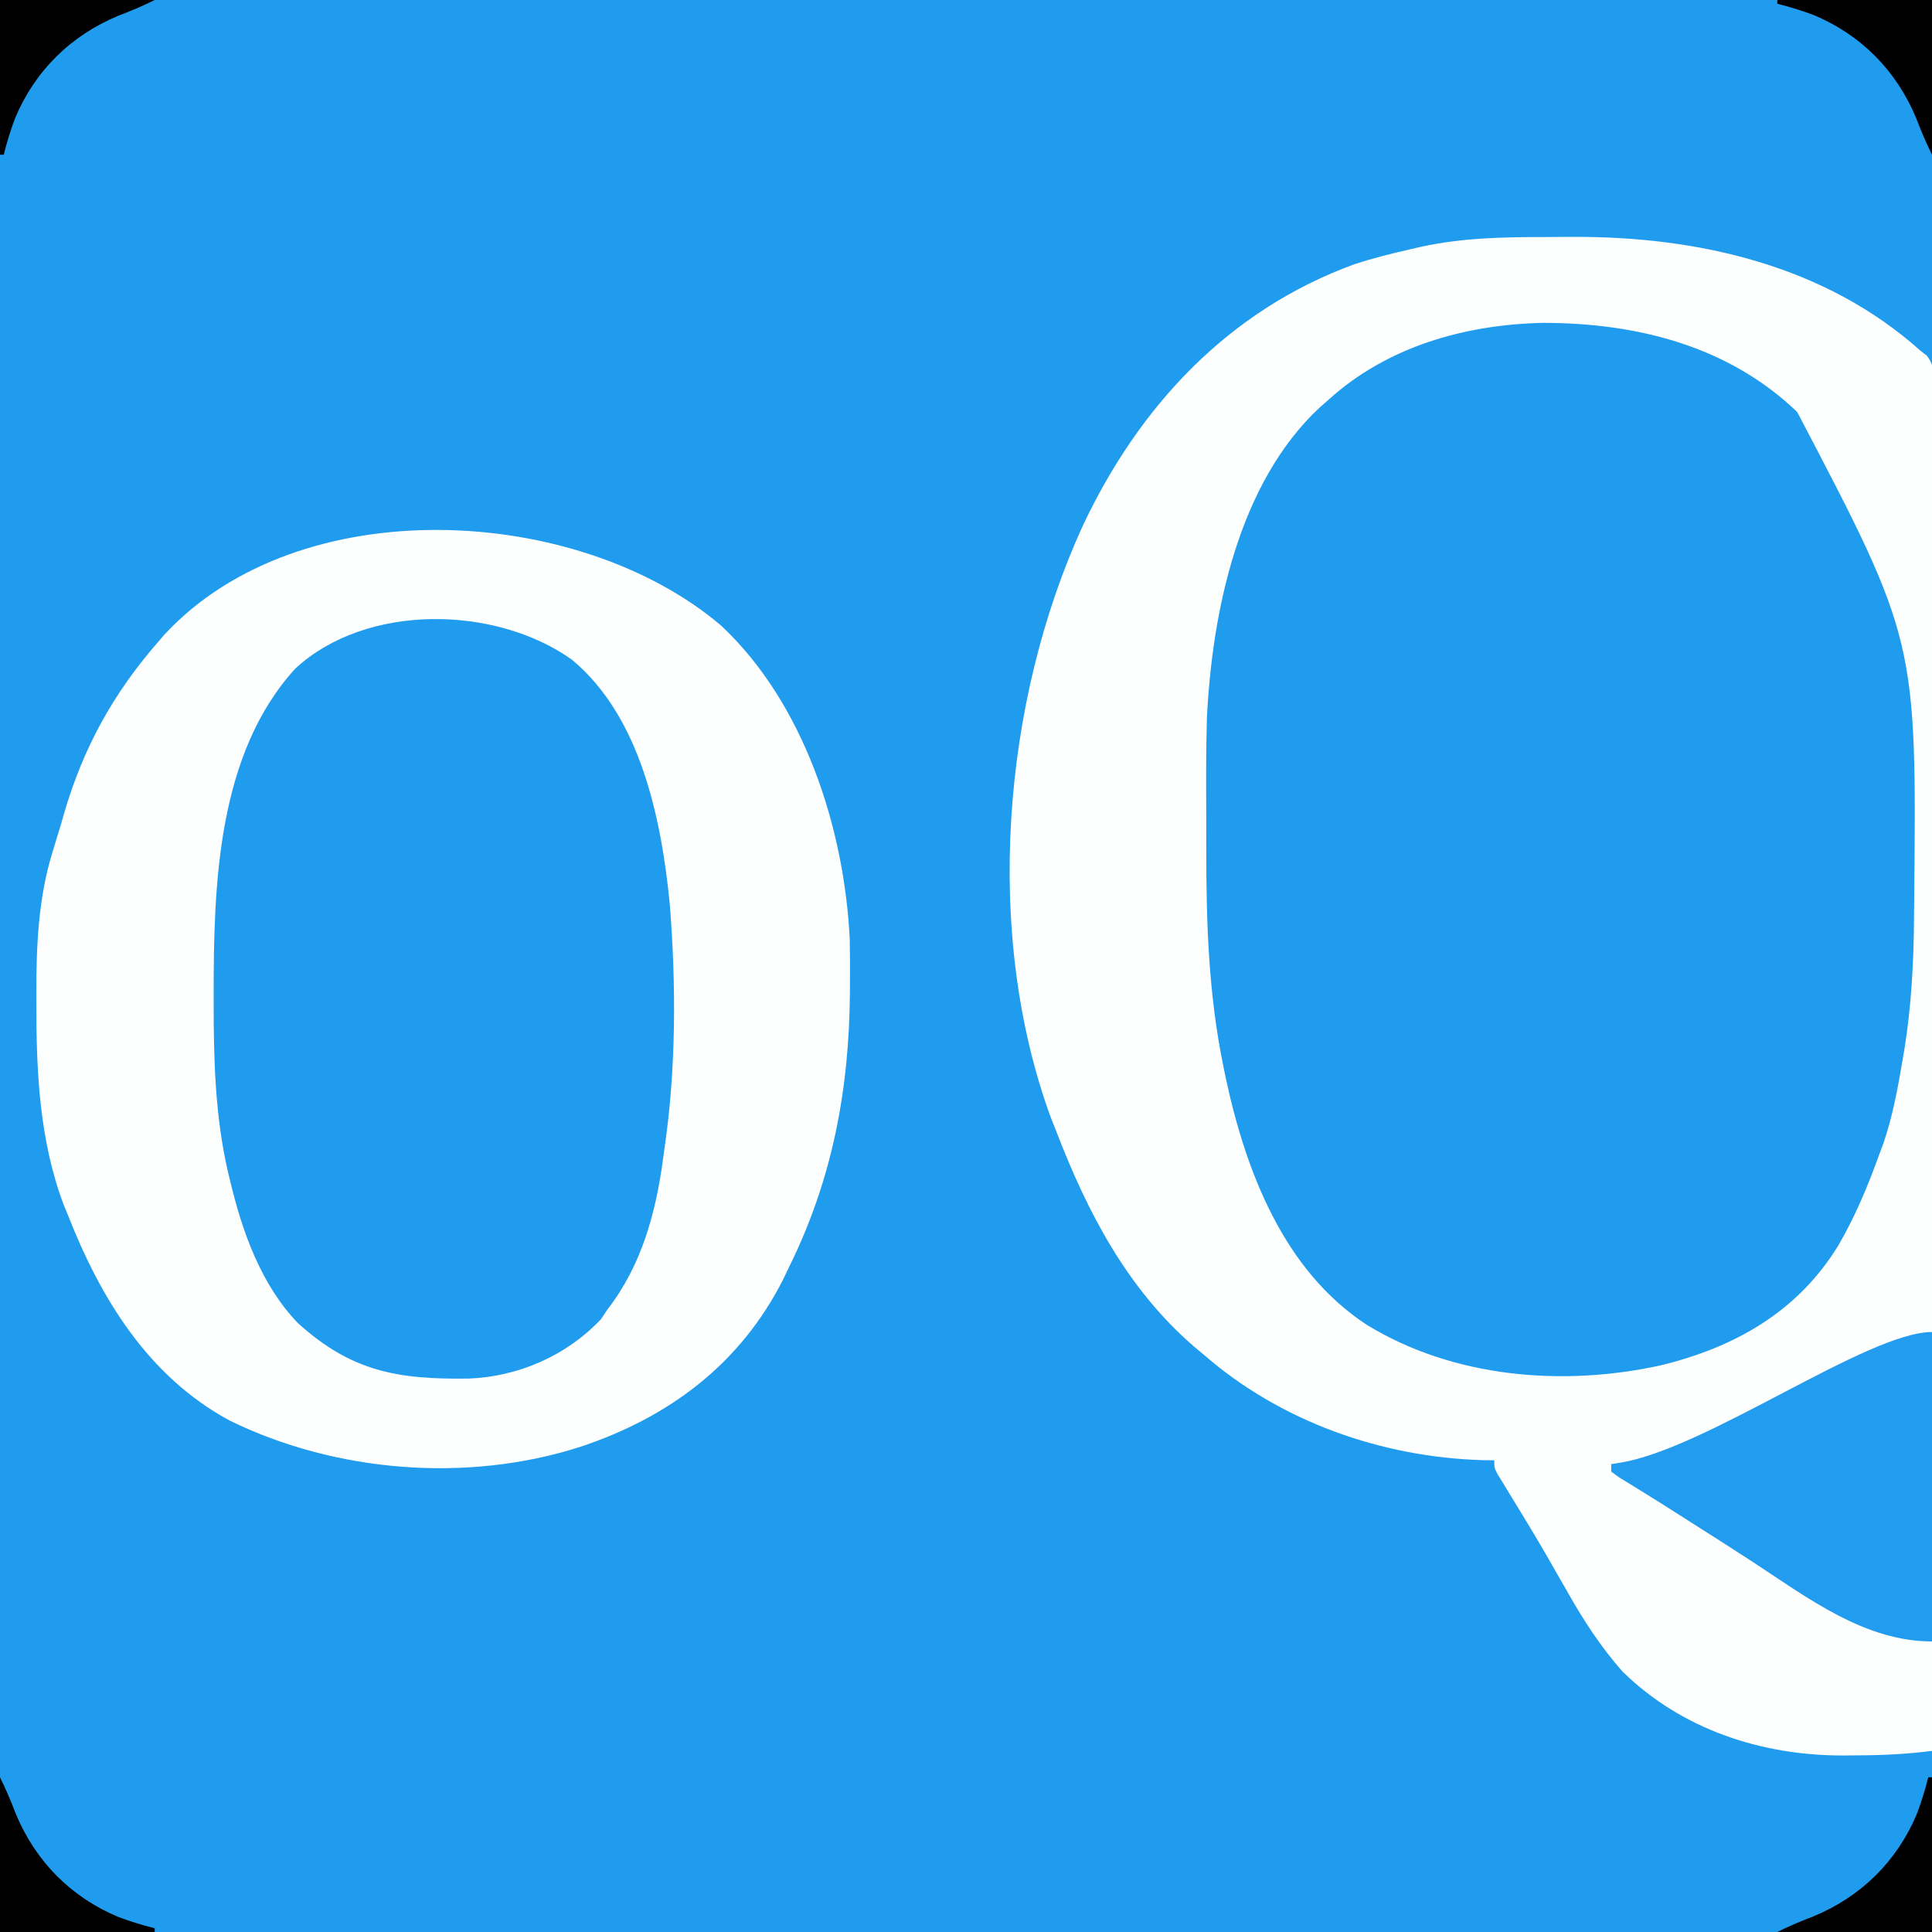 <?xml version="1.0" encoding="UTF-8"?>
<svg version="1.1" xmlns="http://www.w3.org/2000/svg" width="512" height="512">
<rect width="100%" height="100%" fill="#333333" stroke="none"/>
<path d="M0 0 C168.96 0 337.92 0 512 0 C512 168.96 512 337.92 512 512 C343.04 512 174.08 512 0 512 C0 343.04 0 174.08 0 0 Z " fill="#209CEE" transform="translate(0,0)"/>
<path d="M0 0 C2.416 -0.002 4.831 -0.02 7.246 -0.039 C40.434 -0.161 74.102 7.559 99.316 30.185 C100.116 30.8 100.116 30.8 100.931 31.427 C102.974 34.02 102.689 36.03 102.686 39.302 C102.692 40.59 102.697 41.877 102.704 43.204 C102.695 44.642 102.686 46.079 102.677 47.517 C102.678 49.037 102.681 50.558 102.685 52.078 C102.692 56.267 102.68 60.456 102.665 64.645 C102.652 69.159 102.656 73.672 102.658 78.185 C102.66 86.008 102.65 93.831 102.634 101.655 C102.609 112.966 102.601 124.277 102.598 135.588 C102.591 153.938 102.571 172.288 102.543 190.638 C102.515 208.467 102.494 226.295 102.481 244.124 C102.48 245.771 102.48 245.771 102.479 247.452 C102.475 252.962 102.471 258.473 102.467 263.983 C102.436 309.717 102.383 355.451 102.316 401.185 C95.513 402.062 88.931 402.369 82.066 402.373 C81.011 402.385 79.955 402.397 78.867 402.41 C57.147 402.45 36.066 395.561 20.316 380.185 C14.474 373.56 9.892 366.488 5.566 358.81 C4.362 356.705 3.156 354.601 1.949 352.498 C1.349 351.449 0.748 350.399 0.13 349.318 C-3.195 343.574 -6.655 337.91 -10.128 332.254 C-10.832 331.095 -10.832 331.095 -11.551 329.912 C-11.964 329.237 -12.378 328.563 -12.804 327.867 C-13.684 326.185 -13.684 326.185 -13.684 324.185 C-14.679 324.171 -15.674 324.157 -16.699 324.142 C-43.563 323.376 -70.347 313.902 -90.684 296.185 C-91.577 295.436 -92.47 294.687 -93.391 293.916 C-110.904 278.754 -121.483 258.522 -129.684 237.185 C-130.155 236.002 -130.627 234.819 -131.113 233.599 C-149.098 184.783 -144.139 123.329 -122.797 76.65 C-107.881 44.904 -84.172 19.389 -50.684 7.185 C-45.749 5.575 -40.744 4.336 -35.684 3.185 C-34.757 2.971 -33.83 2.757 -32.875 2.537 C-21.971 0.189 -11.105 -0.001 0 0 Z " fill="#209CEE" transform="translate(409.684,62.815)"/>
<path d="M0 0 C21.996 20.629 32.634 53.651 34.079 83.128 C34.153 87.092 34.17 91.052 34.137 95.016 C34.133 95.715 34.129 96.415 34.124 97.135 C33.948 122.933 29.464 146.887 17.887 170.203 C17.429 171.167 16.971 172.132 16.5 173.125 C5.15 195.629 -13.729 209.776 -37.257 217.605 C-67.197 227.247 -102.186 224.436 -130.281 210.648 C-151.799 199.013 -164.425 178.367 -173.113 156.203 C-173.482 155.311 -173.851 154.419 -174.23 153.5 C-180.692 136.369 -181.491 118.171 -181.488 100.078 C-181.49 99.247 -181.492 98.415 -181.494 97.558 C-181.491 84.883 -180.975 72.355 -177.238 60.141 C-176.888 58.984 -176.537 57.828 -176.176 56.637 C-175.825 55.504 -175.475 54.371 -175.113 53.203 C-174.804 52.122 -174.495 51.04 -174.176 49.926 C-169.056 32.326 -161.13 17.992 -149.113 4.203 C-148.562 3.566 -148.01 2.93 -147.441 2.273 C-111.599 -36.231 -37.802 -32.142 0 0 Z " fill="#FDFEFE" transform="translate(191.113,165.797)"/>
<path d="M0 0 C2.416 -0.002 4.831 -0.02 7.246 -0.039 C40.434 -0.161 74.102 7.559 99.316 30.185 C100.116 30.8 100.116 30.8 100.931 31.427 C102.974 34.02 102.689 36.03 102.686 39.302 C102.692 40.59 102.697 41.877 102.704 43.204 C102.695 44.642 102.686 46.079 102.677 47.517 C102.678 49.037 102.681 50.558 102.685 52.078 C102.692 56.267 102.68 60.456 102.665 64.645 C102.652 69.159 102.656 73.672 102.658 78.185 C102.66 86.008 102.65 93.831 102.634 101.655 C102.609 112.966 102.601 124.277 102.598 135.588 C102.591 153.938 102.571 172.288 102.543 190.638 C102.515 208.467 102.494 226.295 102.481 244.124 C102.48 245.771 102.48 245.771 102.479 247.452 C102.475 252.962 102.471 258.473 102.467 263.983 C102.436 309.717 102.383 355.451 102.316 401.185 C95.513 402.062 88.931 402.369 82.066 402.373 C81.011 402.385 79.955 402.397 78.867 402.41 C57.147 402.45 36.066 395.561 20.316 380.185 C14.474 373.56 9.892 366.488 5.566 358.81 C4.362 356.705 3.156 354.601 1.949 352.498 C1.349 351.449 0.748 350.399 0.13 349.318 C-3.195 343.574 -6.655 337.91 -10.128 332.254 C-10.832 331.095 -10.832 331.095 -11.551 329.912 C-11.964 329.237 -12.378 328.563 -12.804 327.867 C-13.684 326.185 -13.684 326.185 -13.684 324.185 C-14.679 324.171 -15.674 324.157 -16.699 324.142 C-43.563 323.376 -70.347 313.902 -90.684 296.185 C-91.577 295.436 -92.47 294.687 -93.391 293.916 C-110.904 278.754 -121.483 258.522 -129.684 237.185 C-130.155 236.002 -130.627 234.819 -131.113 233.599 C-149.098 184.783 -144.139 123.329 -122.797 76.65 C-107.881 44.904 -84.172 19.389 -50.684 7.185 C-45.749 5.575 -40.744 4.336 -35.684 3.185 C-34.757 2.971 -33.83 2.757 -32.875 2.537 C-21.971 0.189 -11.105 -0.001 0 0 Z M-57.684 43.185 C-58.429 43.839 -59.174 44.492 -59.941 45.166 C-81.441 65.171 -88.521 99.408 -89.853 127.786 C-90.089 136.436 -90.063 145.083 -90.006 153.735 C-89.993 156.504 -89.998 159.273 -90.003 162.042 C-90.03 181.473 -89.424 200.597 -85.496 219.685 C-85.177 221.249 -85.177 221.249 -84.851 222.845 C-79.539 247.618 -69.463 273.936 -47.426 288.31 C-24.487 302.324 4.427 304.718 30.406 299.02 C49.967 294.27 66.743 284.832 77.478 267.256 C81.958 259.576 85.305 251.534 88.316 243.185 C88.685 242.198 89.054 241.21 89.434 240.193 C91.899 232.989 93.233 225.679 94.504 218.185 C94.671 217.201 94.838 216.216 95.01 215.201 C96.87 203.616 97.474 192.04 97.555 180.318 C97.564 179.132 97.574 177.946 97.584 176.725 C98.278 106.855 98.278 106.855 66.598 46.377 C48.274 28.775 23.925 22.74 -0.891 22.749 C-21.578 23.218 -42.135 29.058 -57.684 43.185 Z " fill="#FDFEFE" transform="translate(409.684,62.815)"/>
<path d="M0 0 C18.289 15.148 23.767 42.315 25.984 64.836 C27.689 86.369 27.683 108.836 24.484 130.215 C24.388 130.938 24.291 131.661 24.192 132.406 C22.263 146.753 18.48 160.593 9.484 172.215 C8.907 173.081 8.329 173.947 7.734 174.84 C-1.41 184.492 -14.148 190.059 -27.344 190.551 C-46.046 190.814 -58.39 188.71 -72.578 175.84 C-82.32 165.735 -87.306 151.652 -90.516 138.215 C-90.712 137.407 -90.908 136.599 -91.11 135.767 C-94.484 121.039 -94.887 106.439 -94.891 91.402 C-94.893 90.502 -94.894 89.602 -94.896 88.674 C-94.889 59.651 -93.932 25.091 -73.266 2.402 C-54.418 -15.025 -20.237 -14.36 0 0 Z " fill="#209CEE" transform="translate(151.516,174.785)"/>
<path d="M0 0 C0 27.06 0 54.12 0 82 C-17.837 82 -32.878 70.503 -47.289 61.07 C-52.621 57.583 -57.997 54.166 -63.375 50.75 C-64.266 50.184 -65.156 49.618 -66.074 49.035 C-66.944 48.482 -67.814 47.929 -68.711 47.359 C-69.567 46.813 -70.422 46.268 -71.304 45.705 C-73.23 44.487 -75.167 43.284 -77.11 42.092 C-78.622 41.157 -78.622 41.157 -80.164 40.203 C-81.552 39.355 -81.552 39.355 -82.967 38.489 C-83.638 37.998 -84.309 37.506 -85 37 C-85 36.34 -85 35.68 -85 35 C-84.262 34.885 -83.524 34.77 -82.763 34.652 C-59.747 31 -17.078 0 0 0 Z " fill="#219CEE" transform="translate(512,353)"/>
<path d="M0 0 C0.33 0 0.66 0 1 0 C1 13.53 1 27.06 1 41 C-12.53 41 -26.06 41 -40 41 C-36.778 39.389 -33.665 38.096 -30.312 36.812 C-17.712 31.561 -8.229 22.199 -2.965 9.598 C-1.785 6.422 -0.804 3.29 0 0 Z " fill="#000000" transform="translate(511,471)"/>
<path d="M0 0 C1.611 3.222 2.904 6.335 4.188 9.688 C9.439 22.288 18.801 31.771 31.402 37.035 C34.578 38.215 37.71 39.196 41 40 C41 40.33 41 40.66 41 41 C27.47 41 13.94 41 0 41 C0 27.47 0 13.94 0 0 Z " fill="#000000" transform="translate(0,471)"/>
<path d="M0 0 C13.53 0 27.06 0 41 0 C41 13.53 41 27.06 41 41 C39.389 37.778 38.096 34.665 36.812 31.312 C31.561 18.712 22.199 9.229 9.598 3.965 C6.422 2.785 3.29 1.804 0 1 C0 0.67 0 0.34 0 0 Z " fill="#000000" transform="translate(471,0)"/>
<path d="M0 0 C13.53 0 27.06 0 41 0 C37.778 1.611 34.665 2.904 31.312 4.188 C18.712 9.439 9.229 18.801 3.965 31.402 C2.785 34.578 1.804 37.71 1 41 C0.67 41 0.34 41 0 41 C0 27.47 0 13.94 0 0 Z " fill="#000000" transform="translate(0,0)"/>
</svg>
